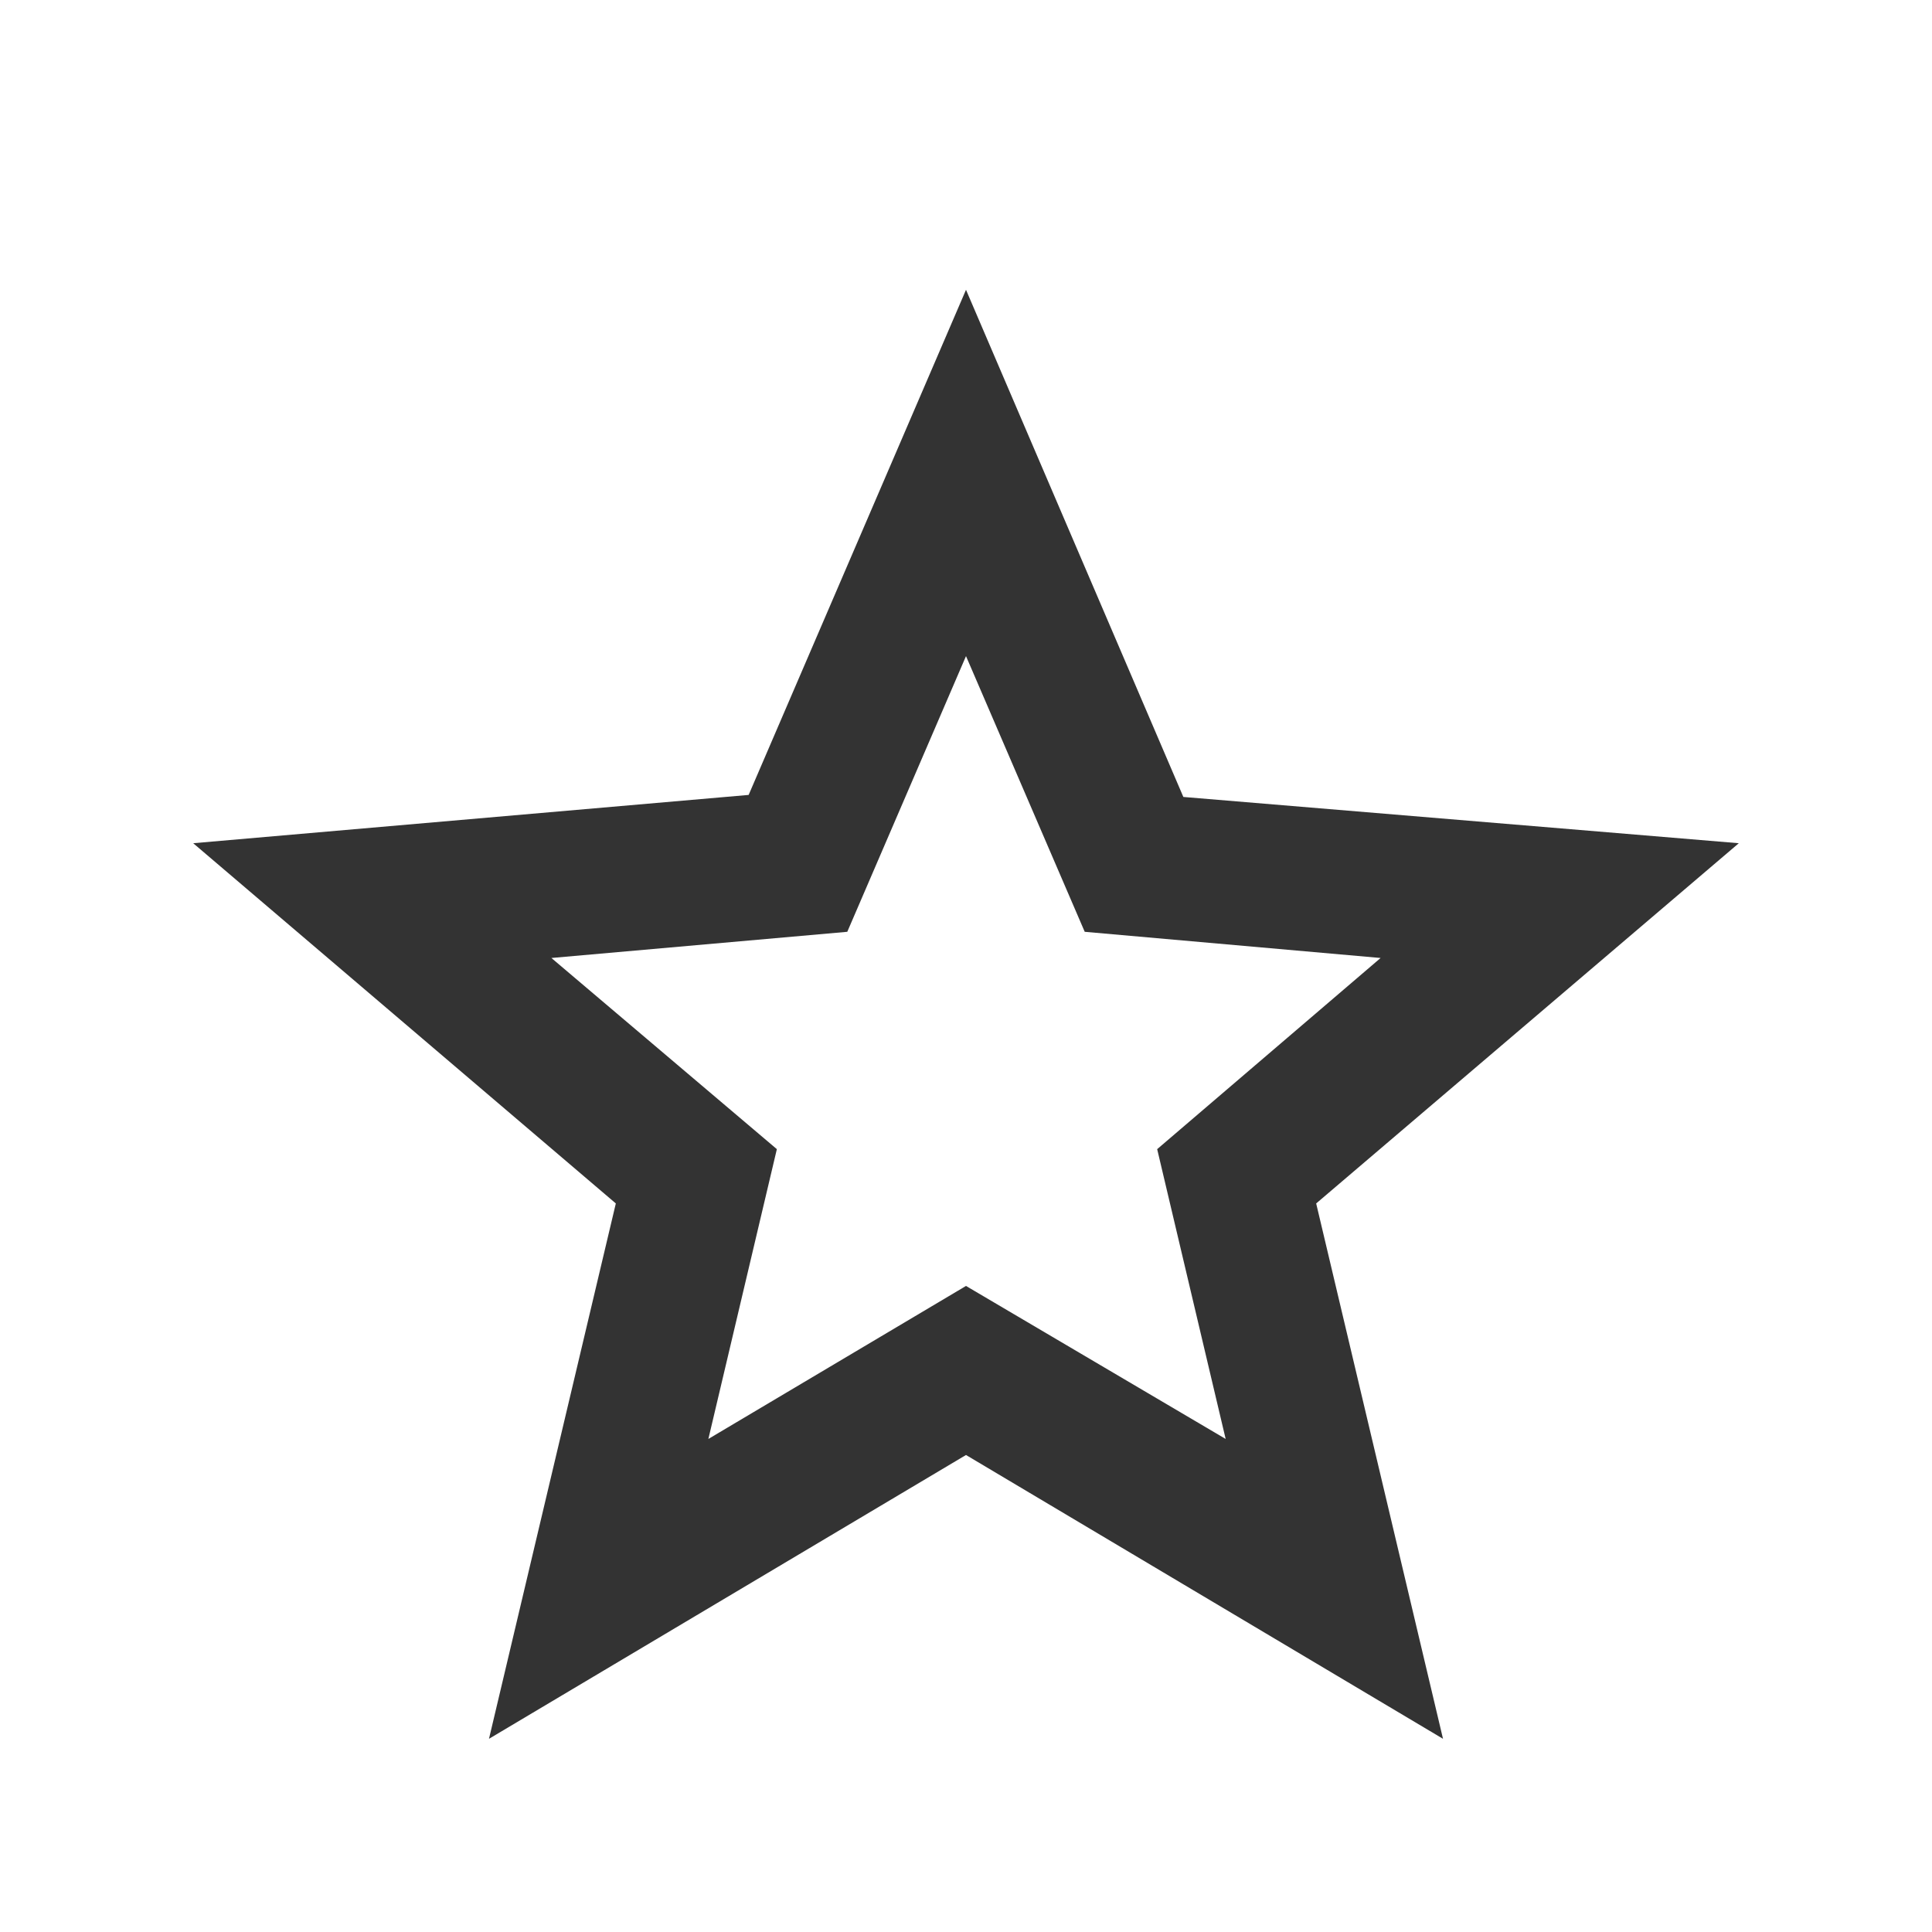 <svg width="20" height="20" viewBox="0 0 20 20" fill="none" xmlns="http://www.w3.org/2000/svg">
<path d="M7.333 14.896L10 13.312L12.688 14.896L11.979 11.896L14.292 9.917L11.229 9.646L10 6.792L8.771 9.646L5.708 9.917L8.042 11.896L7.333 14.896ZM5.062 18L6.375 12.458L2 8.729L7.75 8.229L10 3L12.25 8.25L18 8.729L13.625 12.458L14.938 18L10 15.062L5.062 18Z" fill="#333333"/>
</svg>
